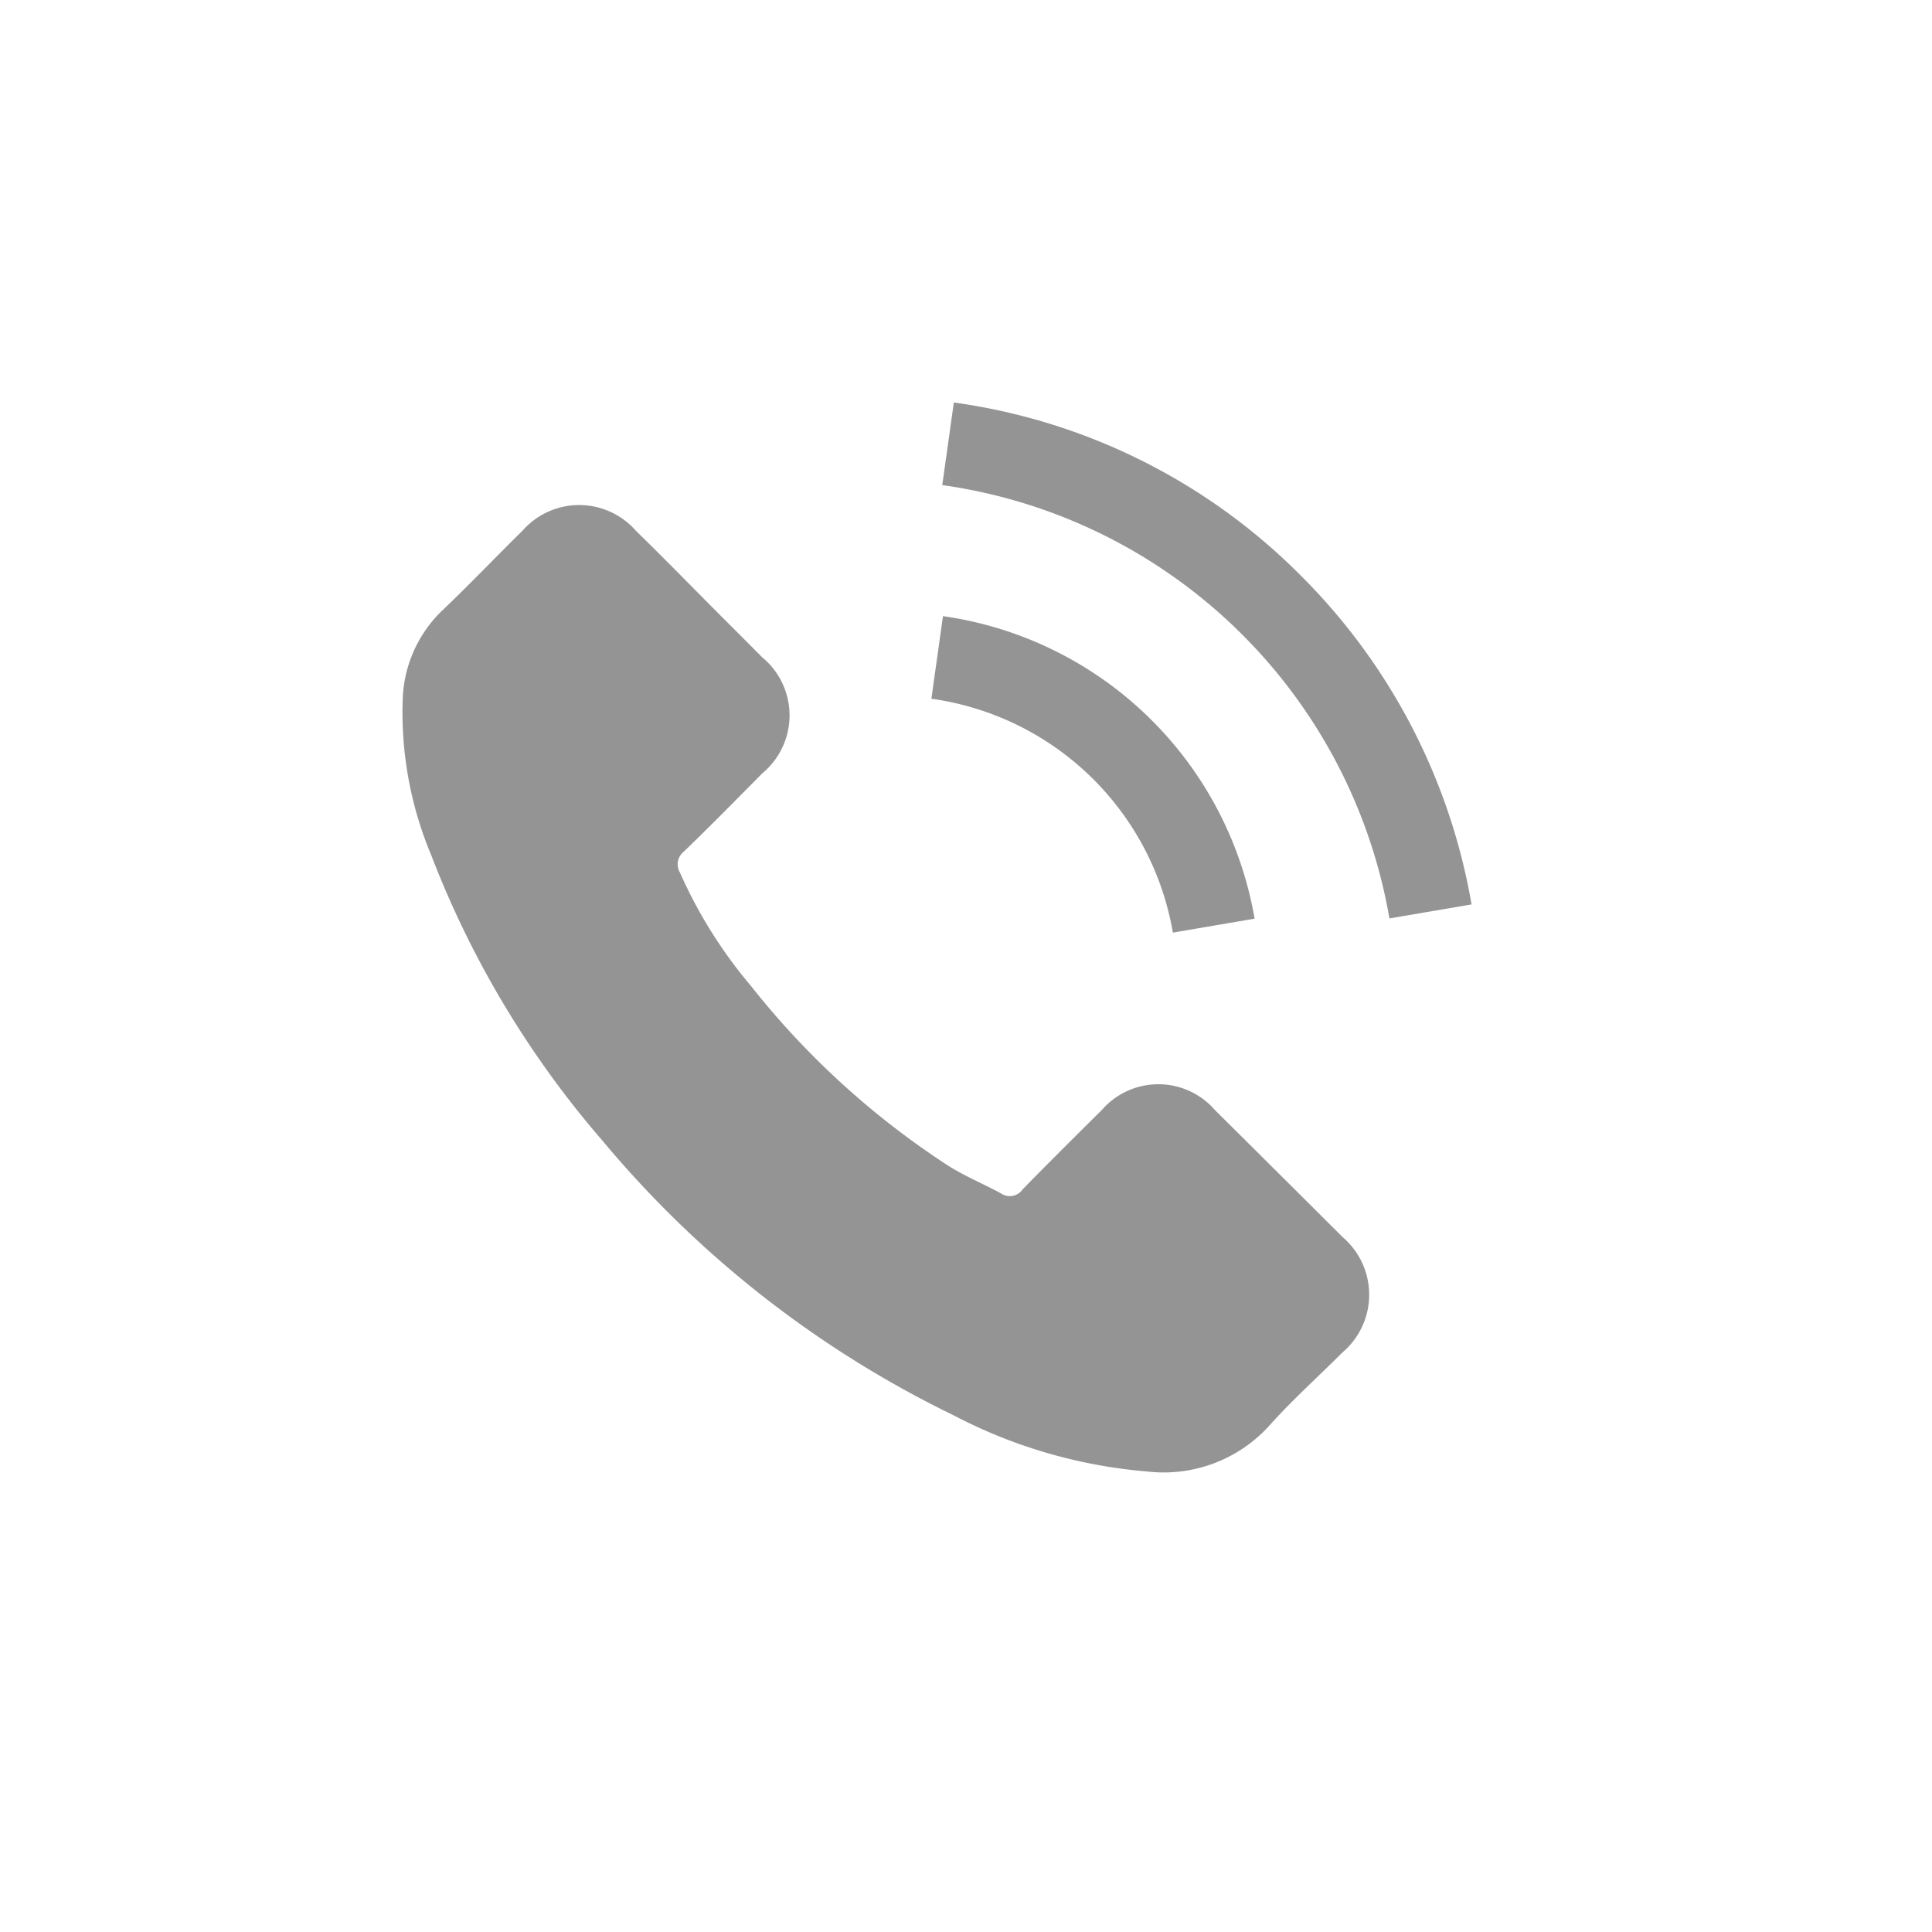 <svg xmlns="http://www.w3.org/2000/svg" width="24" height="24" viewBox="0 0 24 24">
  <g id="Group_8529" data-name="Group 8529" transform="translate(1499 4416)">
    <rect id="Rectangle_5136" data-name="Rectangle 5136" width="24" height="24" transform="translate(-1499 -4416)" fill="none"/>
    <g id="Group_1044" data-name="Group 1044" transform="translate(-1494.009 -4411)">
      <path id="Path_3383" data-name="Path 3383" d="M10.108,53.652a.931.931,0,0,0-1.407,0c-.329.326-.658.653-.982.984a.194.194,0,0,1-.271.05c-.213-.116-.44-.21-.644-.337a10.207,10.207,0,0,1-2.461-2.24A5.83,5.83,0,0,1,3.461,50.7a.2.2,0,0,1,.05-.26c.329-.318.65-.644.973-.971a.935.935,0,0,0,0-1.441c-.257-.26-.514-.514-.771-.774s-.528-.534-.8-.8a.937.937,0,0,0-1.407,0c-.332.326-.65.661-.987.982a1.6,1.6,0,0,0-.5,1.081,4.58,4.58,0,0,0,.354,1.971A11.98,11.98,0,0,0,2.5,54.033a13.158,13.158,0,0,0,4.358,3.409,6.3,6.3,0,0,0,2.414.7,1.769,1.769,0,0,0,1.518-.578c.282-.315.6-.6.9-.9a.941.941,0,0,0,.006-1.432Q10.9,54.438,10.108,53.652Z" transform="translate(-0.006 -44.862)" fill="#949494"/>
      <path id="Path_3384" data-name="Path 3384" d="M240.851,99.932l1.02-.174A4.58,4.58,0,0,0,238,96l-.144,1.026a3.539,3.539,0,0,1,3,2.906Z" transform="translate(-231.277 -93.346)" fill="#949494"/>
      <path id="Path_3385" data-name="Path 3385" d="M247.211,2.151A7.523,7.523,0,0,0,242.9,0l-.144,1.026a6.565,6.565,0,0,1,5.555,5.383l1.02-.174a7.578,7.578,0,0,0-2.12-4.084Z" transform="translate(-236.042)" fill="#949494"/>
    </g>
  </g>
</svg>

